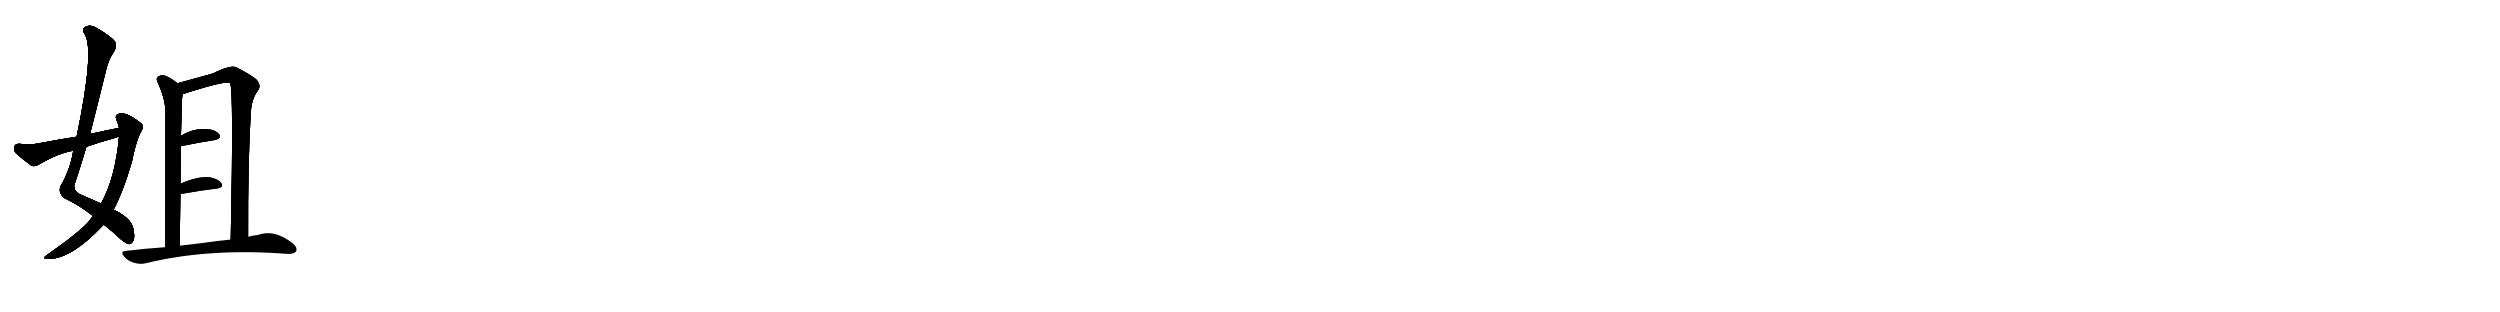 <svg version="1.1" viewBox="0 0 8192 1024" xmlns="http://www.w3.org/2000/svg">
  
  <g transform="scale(1, -1) translate(0, -900)" class="origin">
    <style type="text/css">
        .origin {display:none;}
        .hide {display:none;}
        .stroke {fill: #000000;}
        
.step1 {transform: translateX(1024px);}
.step2 {transform: translateX(2048px);}
.step3 {transform: translateX(3072px);}
.step4 {transform: translateX(4096px);}
.step5 {transform: translateX(5120px);}
.step6 {transform: translateX(6144px);}
.step7 {transform: translateX(7168px);}
.step8 {transform: translateX(8192px);}
.step9 {transform: translateX(9216px);}
.step10 {transform: translateX(10240px);}
.step11 {transform: translateX(11264px);}
.step12 {transform: translateX(12288px);}
.step13 {transform: translateX(13312px);}
.step14 {transform: translateX(14336px);}
.step15 {transform: translateX(15360px);}
.step16 {transform: translateX(16384px);}
.step17 {transform: translateX(17408px);}
.step18 {transform: translateX(18432px);}
.step19 {transform: translateX(19456px);}
.step20 {transform: translateX(20480px);}
.step21 {transform: translateX(21504px);}
.step22 {transform: translateX(22528px);}
.step23 {transform: translateX(23552px);}
.step24 {transform: translateX(24576px);}
.step25 {transform: translateX(25600px);}
.step26 {transform: translateX(26624px);}
.step27 {transform: translateX(27648px);}
.step28 {transform: translateX(28672px);}
.step29 {transform: translateX(29696px);}
    </style>

    <path d="M 295 461 Q 320 558 344 656 Q 354 704 372 728 Q 385 750 377 763 Q 364 781 317 808 Q 296 821 280 812 Q 267 805 277 789 Q 311 738 251 452 L 240 406 Q 231 346 199 291 Q 189 269 211 251 Q 263 226 305 192 L 340 164 Q 365 145 397 115 Q 413 102 423 100 Q 432 101 437 112 Q 443 124 436 154 Q 427 187 372 213 L 331 233 Q 301 246 263 263 Q 242 272 243 292 Q 264 355 283 419 L 295 461 Z" fill="lightgray"/>
    <path d="M 305 192 Q 299 186 294 178 Q 269 145 152 63 Q 139 54 151 52 Q 227 45 337 161 Q 338 162 340 164 L 372 213 Q 402 268 432 369 Q 447 444 464 472 Q 474 490 458 499 Q 413 535 389 527 Q 376 523 381 509 Q 387 496 390 481 L 390 452 Q 378 317 331 233 L 305 192 Z" fill="lightgray"/>
    <path d="M 390 481 Q 344 472 295 461 L 251 452 Q 187 442 119 429 Q 97 425 63 429 Q 50 429 47 420 Q 44 407 52 398 Q 73 379 103 357 Q 113 353 126 360 Q 192 399 240 406 L 283 419 Q 326 434 373 447 Q 380 450 390 452 C 419 459 419 487 390 481 Z" fill="lightgray"/>
    <path d="M 581 627 Q 562 643 543 651 Q 530 655 520 650 Q 511 646 515 634 Q 542 577 542 533 Q 543 487 541 90 C 541 60 589 65 589 95 Q 590 183 591 264 L 591 298 Q 592 362 593 421 L 593 455 Q 594 498 595 537 Q 596 589 599 592 C 602 611 602 611 581 627 Z" fill="lightgray"/>
    <path d="M 813 124 Q 812 371 822 534 Q 825 576 844 602 Q 857 618 842 637 Q 832 649 777 678 Q 759 690 697 659 Q 594 631 581 627 C 552 619 570 583 599 592 Q 606 593 618 598 Q 744 637 754 628 Q 766 606 756 115 C 755 85 813 94 813 124 Z" fill="lightgray"/>
    <path d="M 593 421 Q 656 434 703 441 Q 728 447 718 460 Q 705 475 678 477 Q 633 480 593 455 C 567 439 564 415 593 421 Z" fill="lightgray"/>
    <path d="M 591 264 Q 658 276 710 282 Q 735 286 725 300 Q 713 315 687 319 Q 648 323 591 298 C 563 286 561 259 591 264 Z" fill="lightgray"/>
    <path d="M 541 90 Q 480 86 413 78 Q 392 77 407 59 Q 420 44 439 39 Q 460 33 476 37 Q 683 88 942 68 Q 943 69 945 68 Q 964 68 970 76 Q 976 88 960 102 Q 900 150 845 130 Q 830 129 813 124 L 756 115 Q 714 111 665 104 Q 628 100 589 95 L 541 90 Z" fill="lightgray"/></g>
<g transform="scale(1, -1) translate(0, -900)">
    <style type="text/css">
        .origin {display:none;}
        .hide {display:none;}
        .stroke {fill: #000000;}
        
.step1 {transform: translateX(1024px);}
.step2 {transform: translateX(2048px);}
.step3 {transform: translateX(3072px);}
.step4 {transform: translateX(4096px);}
.step5 {transform: translateX(5120px);}
.step6 {transform: translateX(6144px);}
.step7 {transform: translateX(7168px);}
.step8 {transform: translateX(8192px);}
.step9 {transform: translateX(9216px);}
.step10 {transform: translateX(10240px);}
.step11 {transform: translateX(11264px);}
.step12 {transform: translateX(12288px);}
.step13 {transform: translateX(13312px);}
.step14 {transform: translateX(14336px);}
.step15 {transform: translateX(15360px);}
.step16 {transform: translateX(16384px);}
.step17 {transform: translateX(17408px);}
.step18 {transform: translateX(18432px);}
.step19 {transform: translateX(19456px);}
.step20 {transform: translateX(20480px);}
.step21 {transform: translateX(21504px);}
.step22 {transform: translateX(22528px);}
.step23 {transform: translateX(23552px);}
.step24 {transform: translateX(24576px);}
.step25 {transform: translateX(25600px);}
.step26 {transform: translateX(26624px);}
.step27 {transform: translateX(27648px);}
.step28 {transform: translateX(28672px);}
.step29 {transform: translateX(29696px);}
    </style>

    <path d="M 295 461 Q 320 558 344 656 Q 354 704 372 728 Q 385 750 377 763 Q 364 781 317 808 Q 296 821 280 812 Q 267 805 277 789 Q 311 738 251 452 L 240 406 Q 231 346 199 291 Q 189 269 211 251 Q 263 226 305 192 L 340 164 Q 365 145 397 115 Q 413 102 423 100 Q 432 101 437 112 Q 443 124 436 154 Q 427 187 372 213 L 331 233 Q 301 246 263 263 Q 242 272 243 292 Q 264 355 283 419 L 295 461 Z" fill="lightgray" class="stroke step0"/>
    <path d="M 305 192 Q 299 186 294 178 Q 269 145 152 63 Q 139 54 151 52 Q 227 45 337 161 Q 338 162 340 164 L 372 213 Q 402 268 432 369 Q 447 444 464 472 Q 474 490 458 499 Q 413 535 389 527 Q 376 523 381 509 Q 387 496 390 481 L 390 452 Q 378 317 331 233 L 305 192 Z" fill="lightgray" class="hide"/>
    <path d="M 390 481 Q 344 472 295 461 L 251 452 Q 187 442 119 429 Q 97 425 63 429 Q 50 429 47 420 Q 44 407 52 398 Q 73 379 103 357 Q 113 353 126 360 Q 192 399 240 406 L 283 419 Q 326 434 373 447 Q 380 450 390 452 C 419 459 419 487 390 481 Z" fill="lightgray" class="hide"/>
    <path d="M 581 627 Q 562 643 543 651 Q 530 655 520 650 Q 511 646 515 634 Q 542 577 542 533 Q 543 487 541 90 C 541 60 589 65 589 95 Q 590 183 591 264 L 591 298 Q 592 362 593 421 L 593 455 Q 594 498 595 537 Q 596 589 599 592 C 602 611 602 611 581 627 Z" fill="lightgray" class="hide"/>
    <path d="M 813 124 Q 812 371 822 534 Q 825 576 844 602 Q 857 618 842 637 Q 832 649 777 678 Q 759 690 697 659 Q 594 631 581 627 C 552 619 570 583 599 592 Q 606 593 618 598 Q 744 637 754 628 Q 766 606 756 115 C 755 85 813 94 813 124 Z" fill="lightgray" class="hide"/>
    <path d="M 593 421 Q 656 434 703 441 Q 728 447 718 460 Q 705 475 678 477 Q 633 480 593 455 C 567 439 564 415 593 421 Z" fill="lightgray" class="hide"/>
    <path d="M 591 264 Q 658 276 710 282 Q 735 286 725 300 Q 713 315 687 319 Q 648 323 591 298 C 563 286 561 259 591 264 Z" fill="lightgray" class="hide"/>
    <path d="M 541 90 Q 480 86 413 78 Q 392 77 407 59 Q 420 44 439 39 Q 460 33 476 37 Q 683 88 942 68 Q 943 69 945 68 Q 964 68 970 76 Q 976 88 960 102 Q 900 150 845 130 Q 830 129 813 124 L 756 115 Q 714 111 665 104 Q 628 100 589 95 L 541 90 Z" fill="lightgray" class="hide"/></g><g transform="scale(1, -1) translate(0, -900)">
    <style type="text/css">
        .origin {display:none;}
        .hide {display:none;}
        .stroke {fill: #000000;}
        
.step1 {transform: translateX(1024px);}
.step2 {transform: translateX(2048px);}
.step3 {transform: translateX(3072px);}
.step4 {transform: translateX(4096px);}
.step5 {transform: translateX(5120px);}
.step6 {transform: translateX(6144px);}
.step7 {transform: translateX(7168px);}
.step8 {transform: translateX(8192px);}
.step9 {transform: translateX(9216px);}
.step10 {transform: translateX(10240px);}
.step11 {transform: translateX(11264px);}
.step12 {transform: translateX(12288px);}
.step13 {transform: translateX(13312px);}
.step14 {transform: translateX(14336px);}
.step15 {transform: translateX(15360px);}
.step16 {transform: translateX(16384px);}
.step17 {transform: translateX(17408px);}
.step18 {transform: translateX(18432px);}
.step19 {transform: translateX(19456px);}
.step20 {transform: translateX(20480px);}
.step21 {transform: translateX(21504px);}
.step22 {transform: translateX(22528px);}
.step23 {transform: translateX(23552px);}
.step24 {transform: translateX(24576px);}
.step25 {transform: translateX(25600px);}
.step26 {transform: translateX(26624px);}
.step27 {transform: translateX(27648px);}
.step28 {transform: translateX(28672px);}
.step29 {transform: translateX(29696px);}
    </style>

    <path d="M 295 461 Q 320 558 344 656 Q 354 704 372 728 Q 385 750 377 763 Q 364 781 317 808 Q 296 821 280 812 Q 267 805 277 789 Q 311 738 251 452 L 240 406 Q 231 346 199 291 Q 189 269 211 251 Q 263 226 305 192 L 340 164 Q 365 145 397 115 Q 413 102 423 100 Q 432 101 437 112 Q 443 124 436 154 Q 427 187 372 213 L 331 233 Q 301 246 263 263 Q 242 272 243 292 Q 264 355 283 419 L 295 461 Z" fill="lightgray" class="stroke step1"/>
    <path d="M 305 192 Q 299 186 294 178 Q 269 145 152 63 Q 139 54 151 52 Q 227 45 337 161 Q 338 162 340 164 L 372 213 Q 402 268 432 369 Q 447 444 464 472 Q 474 490 458 499 Q 413 535 389 527 Q 376 523 381 509 Q 387 496 390 481 L 390 452 Q 378 317 331 233 L 305 192 Z" fill="lightgray" class="stroke step1"/>
    <path d="M 390 481 Q 344 472 295 461 L 251 452 Q 187 442 119 429 Q 97 425 63 429 Q 50 429 47 420 Q 44 407 52 398 Q 73 379 103 357 Q 113 353 126 360 Q 192 399 240 406 L 283 419 Q 326 434 373 447 Q 380 450 390 452 C 419 459 419 487 390 481 Z" fill="lightgray" class="hide"/>
    <path d="M 581 627 Q 562 643 543 651 Q 530 655 520 650 Q 511 646 515 634 Q 542 577 542 533 Q 543 487 541 90 C 541 60 589 65 589 95 Q 590 183 591 264 L 591 298 Q 592 362 593 421 L 593 455 Q 594 498 595 537 Q 596 589 599 592 C 602 611 602 611 581 627 Z" fill="lightgray" class="hide"/>
    <path d="M 813 124 Q 812 371 822 534 Q 825 576 844 602 Q 857 618 842 637 Q 832 649 777 678 Q 759 690 697 659 Q 594 631 581 627 C 552 619 570 583 599 592 Q 606 593 618 598 Q 744 637 754 628 Q 766 606 756 115 C 755 85 813 94 813 124 Z" fill="lightgray" class="hide"/>
    <path d="M 593 421 Q 656 434 703 441 Q 728 447 718 460 Q 705 475 678 477 Q 633 480 593 455 C 567 439 564 415 593 421 Z" fill="lightgray" class="hide"/>
    <path d="M 591 264 Q 658 276 710 282 Q 735 286 725 300 Q 713 315 687 319 Q 648 323 591 298 C 563 286 561 259 591 264 Z" fill="lightgray" class="hide"/>
    <path d="M 541 90 Q 480 86 413 78 Q 392 77 407 59 Q 420 44 439 39 Q 460 33 476 37 Q 683 88 942 68 Q 943 69 945 68 Q 964 68 970 76 Q 976 88 960 102 Q 900 150 845 130 Q 830 129 813 124 L 756 115 Q 714 111 665 104 Q 628 100 589 95 L 541 90 Z" fill="lightgray" class="hide"/></g><g transform="scale(1, -1) translate(0, -900)">
    <style type="text/css">
        .origin {display:none;}
        .hide {display:none;}
        .stroke {fill: #000000;}
        
.step1 {transform: translateX(1024px);}
.step2 {transform: translateX(2048px);}
.step3 {transform: translateX(3072px);}
.step4 {transform: translateX(4096px);}
.step5 {transform: translateX(5120px);}
.step6 {transform: translateX(6144px);}
.step7 {transform: translateX(7168px);}
.step8 {transform: translateX(8192px);}
.step9 {transform: translateX(9216px);}
.step10 {transform: translateX(10240px);}
.step11 {transform: translateX(11264px);}
.step12 {transform: translateX(12288px);}
.step13 {transform: translateX(13312px);}
.step14 {transform: translateX(14336px);}
.step15 {transform: translateX(15360px);}
.step16 {transform: translateX(16384px);}
.step17 {transform: translateX(17408px);}
.step18 {transform: translateX(18432px);}
.step19 {transform: translateX(19456px);}
.step20 {transform: translateX(20480px);}
.step21 {transform: translateX(21504px);}
.step22 {transform: translateX(22528px);}
.step23 {transform: translateX(23552px);}
.step24 {transform: translateX(24576px);}
.step25 {transform: translateX(25600px);}
.step26 {transform: translateX(26624px);}
.step27 {transform: translateX(27648px);}
.step28 {transform: translateX(28672px);}
.step29 {transform: translateX(29696px);}
    </style>

    <path d="M 295 461 Q 320 558 344 656 Q 354 704 372 728 Q 385 750 377 763 Q 364 781 317 808 Q 296 821 280 812 Q 267 805 277 789 Q 311 738 251 452 L 240 406 Q 231 346 199 291 Q 189 269 211 251 Q 263 226 305 192 L 340 164 Q 365 145 397 115 Q 413 102 423 100 Q 432 101 437 112 Q 443 124 436 154 Q 427 187 372 213 L 331 233 Q 301 246 263 263 Q 242 272 243 292 Q 264 355 283 419 L 295 461 Z" fill="lightgray" class="stroke step2"/>
    <path d="M 305 192 Q 299 186 294 178 Q 269 145 152 63 Q 139 54 151 52 Q 227 45 337 161 Q 338 162 340 164 L 372 213 Q 402 268 432 369 Q 447 444 464 472 Q 474 490 458 499 Q 413 535 389 527 Q 376 523 381 509 Q 387 496 390 481 L 390 452 Q 378 317 331 233 L 305 192 Z" fill="lightgray" class="stroke step2"/>
    <path d="M 390 481 Q 344 472 295 461 L 251 452 Q 187 442 119 429 Q 97 425 63 429 Q 50 429 47 420 Q 44 407 52 398 Q 73 379 103 357 Q 113 353 126 360 Q 192 399 240 406 L 283 419 Q 326 434 373 447 Q 380 450 390 452 C 419 459 419 487 390 481 Z" fill="lightgray" class="stroke step2"/>
    <path d="M 581 627 Q 562 643 543 651 Q 530 655 520 650 Q 511 646 515 634 Q 542 577 542 533 Q 543 487 541 90 C 541 60 589 65 589 95 Q 590 183 591 264 L 591 298 Q 592 362 593 421 L 593 455 Q 594 498 595 537 Q 596 589 599 592 C 602 611 602 611 581 627 Z" fill="lightgray" class="hide"/>
    <path d="M 813 124 Q 812 371 822 534 Q 825 576 844 602 Q 857 618 842 637 Q 832 649 777 678 Q 759 690 697 659 Q 594 631 581 627 C 552 619 570 583 599 592 Q 606 593 618 598 Q 744 637 754 628 Q 766 606 756 115 C 755 85 813 94 813 124 Z" fill="lightgray" class="hide"/>
    <path d="M 593 421 Q 656 434 703 441 Q 728 447 718 460 Q 705 475 678 477 Q 633 480 593 455 C 567 439 564 415 593 421 Z" fill="lightgray" class="hide"/>
    <path d="M 591 264 Q 658 276 710 282 Q 735 286 725 300 Q 713 315 687 319 Q 648 323 591 298 C 563 286 561 259 591 264 Z" fill="lightgray" class="hide"/>
    <path d="M 541 90 Q 480 86 413 78 Q 392 77 407 59 Q 420 44 439 39 Q 460 33 476 37 Q 683 88 942 68 Q 943 69 945 68 Q 964 68 970 76 Q 976 88 960 102 Q 900 150 845 130 Q 830 129 813 124 L 756 115 Q 714 111 665 104 Q 628 100 589 95 L 541 90 Z" fill="lightgray" class="hide"/></g><g transform="scale(1, -1) translate(0, -900)">
    <style type="text/css">
        .origin {display:none;}
        .hide {display:none;}
        .stroke {fill: #000000;}
        
.step1 {transform: translateX(1024px);}
.step2 {transform: translateX(2048px);}
.step3 {transform: translateX(3072px);}
.step4 {transform: translateX(4096px);}
.step5 {transform: translateX(5120px);}
.step6 {transform: translateX(6144px);}
.step7 {transform: translateX(7168px);}
.step8 {transform: translateX(8192px);}
.step9 {transform: translateX(9216px);}
.step10 {transform: translateX(10240px);}
.step11 {transform: translateX(11264px);}
.step12 {transform: translateX(12288px);}
.step13 {transform: translateX(13312px);}
.step14 {transform: translateX(14336px);}
.step15 {transform: translateX(15360px);}
.step16 {transform: translateX(16384px);}
.step17 {transform: translateX(17408px);}
.step18 {transform: translateX(18432px);}
.step19 {transform: translateX(19456px);}
.step20 {transform: translateX(20480px);}
.step21 {transform: translateX(21504px);}
.step22 {transform: translateX(22528px);}
.step23 {transform: translateX(23552px);}
.step24 {transform: translateX(24576px);}
.step25 {transform: translateX(25600px);}
.step26 {transform: translateX(26624px);}
.step27 {transform: translateX(27648px);}
.step28 {transform: translateX(28672px);}
.step29 {transform: translateX(29696px);}
    </style>

    <path d="M 295 461 Q 320 558 344 656 Q 354 704 372 728 Q 385 750 377 763 Q 364 781 317 808 Q 296 821 280 812 Q 267 805 277 789 Q 311 738 251 452 L 240 406 Q 231 346 199 291 Q 189 269 211 251 Q 263 226 305 192 L 340 164 Q 365 145 397 115 Q 413 102 423 100 Q 432 101 437 112 Q 443 124 436 154 Q 427 187 372 213 L 331 233 Q 301 246 263 263 Q 242 272 243 292 Q 264 355 283 419 L 295 461 Z" fill="lightgray" class="stroke step3"/>
    <path d="M 305 192 Q 299 186 294 178 Q 269 145 152 63 Q 139 54 151 52 Q 227 45 337 161 Q 338 162 340 164 L 372 213 Q 402 268 432 369 Q 447 444 464 472 Q 474 490 458 499 Q 413 535 389 527 Q 376 523 381 509 Q 387 496 390 481 L 390 452 Q 378 317 331 233 L 305 192 Z" fill="lightgray" class="stroke step3"/>
    <path d="M 390 481 Q 344 472 295 461 L 251 452 Q 187 442 119 429 Q 97 425 63 429 Q 50 429 47 420 Q 44 407 52 398 Q 73 379 103 357 Q 113 353 126 360 Q 192 399 240 406 L 283 419 Q 326 434 373 447 Q 380 450 390 452 C 419 459 419 487 390 481 Z" fill="lightgray" class="stroke step3"/>
    <path d="M 581 627 Q 562 643 543 651 Q 530 655 520 650 Q 511 646 515 634 Q 542 577 542 533 Q 543 487 541 90 C 541 60 589 65 589 95 Q 590 183 591 264 L 591 298 Q 592 362 593 421 L 593 455 Q 594 498 595 537 Q 596 589 599 592 C 602 611 602 611 581 627 Z" fill="lightgray" class="stroke step3"/>
    <path d="M 813 124 Q 812 371 822 534 Q 825 576 844 602 Q 857 618 842 637 Q 832 649 777 678 Q 759 690 697 659 Q 594 631 581 627 C 552 619 570 583 599 592 Q 606 593 618 598 Q 744 637 754 628 Q 766 606 756 115 C 755 85 813 94 813 124 Z" fill="lightgray" class="hide"/>
    <path d="M 593 421 Q 656 434 703 441 Q 728 447 718 460 Q 705 475 678 477 Q 633 480 593 455 C 567 439 564 415 593 421 Z" fill="lightgray" class="hide"/>
    <path d="M 591 264 Q 658 276 710 282 Q 735 286 725 300 Q 713 315 687 319 Q 648 323 591 298 C 563 286 561 259 591 264 Z" fill="lightgray" class="hide"/>
    <path d="M 541 90 Q 480 86 413 78 Q 392 77 407 59 Q 420 44 439 39 Q 460 33 476 37 Q 683 88 942 68 Q 943 69 945 68 Q 964 68 970 76 Q 976 88 960 102 Q 900 150 845 130 Q 830 129 813 124 L 756 115 Q 714 111 665 104 Q 628 100 589 95 L 541 90 Z" fill="lightgray" class="hide"/></g><g transform="scale(1, -1) translate(0, -900)">
    <style type="text/css">
        .origin {display:none;}
        .hide {display:none;}
        .stroke {fill: #000000;}
        
.step1 {transform: translateX(1024px);}
.step2 {transform: translateX(2048px);}
.step3 {transform: translateX(3072px);}
.step4 {transform: translateX(4096px);}
.step5 {transform: translateX(5120px);}
.step6 {transform: translateX(6144px);}
.step7 {transform: translateX(7168px);}
.step8 {transform: translateX(8192px);}
.step9 {transform: translateX(9216px);}
.step10 {transform: translateX(10240px);}
.step11 {transform: translateX(11264px);}
.step12 {transform: translateX(12288px);}
.step13 {transform: translateX(13312px);}
.step14 {transform: translateX(14336px);}
.step15 {transform: translateX(15360px);}
.step16 {transform: translateX(16384px);}
.step17 {transform: translateX(17408px);}
.step18 {transform: translateX(18432px);}
.step19 {transform: translateX(19456px);}
.step20 {transform: translateX(20480px);}
.step21 {transform: translateX(21504px);}
.step22 {transform: translateX(22528px);}
.step23 {transform: translateX(23552px);}
.step24 {transform: translateX(24576px);}
.step25 {transform: translateX(25600px);}
.step26 {transform: translateX(26624px);}
.step27 {transform: translateX(27648px);}
.step28 {transform: translateX(28672px);}
.step29 {transform: translateX(29696px);}
    </style>

    <path d="M 295 461 Q 320 558 344 656 Q 354 704 372 728 Q 385 750 377 763 Q 364 781 317 808 Q 296 821 280 812 Q 267 805 277 789 Q 311 738 251 452 L 240 406 Q 231 346 199 291 Q 189 269 211 251 Q 263 226 305 192 L 340 164 Q 365 145 397 115 Q 413 102 423 100 Q 432 101 437 112 Q 443 124 436 154 Q 427 187 372 213 L 331 233 Q 301 246 263 263 Q 242 272 243 292 Q 264 355 283 419 L 295 461 Z" fill="lightgray" class="stroke step4"/>
    <path d="M 305 192 Q 299 186 294 178 Q 269 145 152 63 Q 139 54 151 52 Q 227 45 337 161 Q 338 162 340 164 L 372 213 Q 402 268 432 369 Q 447 444 464 472 Q 474 490 458 499 Q 413 535 389 527 Q 376 523 381 509 Q 387 496 390 481 L 390 452 Q 378 317 331 233 L 305 192 Z" fill="lightgray" class="stroke step4"/>
    <path d="M 390 481 Q 344 472 295 461 L 251 452 Q 187 442 119 429 Q 97 425 63 429 Q 50 429 47 420 Q 44 407 52 398 Q 73 379 103 357 Q 113 353 126 360 Q 192 399 240 406 L 283 419 Q 326 434 373 447 Q 380 450 390 452 C 419 459 419 487 390 481 Z" fill="lightgray" class="stroke step4"/>
    <path d="M 581 627 Q 562 643 543 651 Q 530 655 520 650 Q 511 646 515 634 Q 542 577 542 533 Q 543 487 541 90 C 541 60 589 65 589 95 Q 590 183 591 264 L 591 298 Q 592 362 593 421 L 593 455 Q 594 498 595 537 Q 596 589 599 592 C 602 611 602 611 581 627 Z" fill="lightgray" class="stroke step4"/>
    <path d="M 813 124 Q 812 371 822 534 Q 825 576 844 602 Q 857 618 842 637 Q 832 649 777 678 Q 759 690 697 659 Q 594 631 581 627 C 552 619 570 583 599 592 Q 606 593 618 598 Q 744 637 754 628 Q 766 606 756 115 C 755 85 813 94 813 124 Z" fill="lightgray" class="stroke step4"/>
    <path d="M 593 421 Q 656 434 703 441 Q 728 447 718 460 Q 705 475 678 477 Q 633 480 593 455 C 567 439 564 415 593 421 Z" fill="lightgray" class="hide"/>
    <path d="M 591 264 Q 658 276 710 282 Q 735 286 725 300 Q 713 315 687 319 Q 648 323 591 298 C 563 286 561 259 591 264 Z" fill="lightgray" class="hide"/>
    <path d="M 541 90 Q 480 86 413 78 Q 392 77 407 59 Q 420 44 439 39 Q 460 33 476 37 Q 683 88 942 68 Q 943 69 945 68 Q 964 68 970 76 Q 976 88 960 102 Q 900 150 845 130 Q 830 129 813 124 L 756 115 Q 714 111 665 104 Q 628 100 589 95 L 541 90 Z" fill="lightgray" class="hide"/></g><g transform="scale(1, -1) translate(0, -900)">
    <style type="text/css">
        .origin {display:none;}
        .hide {display:none;}
        .stroke {fill: #000000;}
        
.step1 {transform: translateX(1024px);}
.step2 {transform: translateX(2048px);}
.step3 {transform: translateX(3072px);}
.step4 {transform: translateX(4096px);}
.step5 {transform: translateX(5120px);}
.step6 {transform: translateX(6144px);}
.step7 {transform: translateX(7168px);}
.step8 {transform: translateX(8192px);}
.step9 {transform: translateX(9216px);}
.step10 {transform: translateX(10240px);}
.step11 {transform: translateX(11264px);}
.step12 {transform: translateX(12288px);}
.step13 {transform: translateX(13312px);}
.step14 {transform: translateX(14336px);}
.step15 {transform: translateX(15360px);}
.step16 {transform: translateX(16384px);}
.step17 {transform: translateX(17408px);}
.step18 {transform: translateX(18432px);}
.step19 {transform: translateX(19456px);}
.step20 {transform: translateX(20480px);}
.step21 {transform: translateX(21504px);}
.step22 {transform: translateX(22528px);}
.step23 {transform: translateX(23552px);}
.step24 {transform: translateX(24576px);}
.step25 {transform: translateX(25600px);}
.step26 {transform: translateX(26624px);}
.step27 {transform: translateX(27648px);}
.step28 {transform: translateX(28672px);}
.step29 {transform: translateX(29696px);}
    </style>

    <path d="M 295 461 Q 320 558 344 656 Q 354 704 372 728 Q 385 750 377 763 Q 364 781 317 808 Q 296 821 280 812 Q 267 805 277 789 Q 311 738 251 452 L 240 406 Q 231 346 199 291 Q 189 269 211 251 Q 263 226 305 192 L 340 164 Q 365 145 397 115 Q 413 102 423 100 Q 432 101 437 112 Q 443 124 436 154 Q 427 187 372 213 L 331 233 Q 301 246 263 263 Q 242 272 243 292 Q 264 355 283 419 L 295 461 Z" fill="lightgray" class="stroke step5"/>
    <path d="M 305 192 Q 299 186 294 178 Q 269 145 152 63 Q 139 54 151 52 Q 227 45 337 161 Q 338 162 340 164 L 372 213 Q 402 268 432 369 Q 447 444 464 472 Q 474 490 458 499 Q 413 535 389 527 Q 376 523 381 509 Q 387 496 390 481 L 390 452 Q 378 317 331 233 L 305 192 Z" fill="lightgray" class="stroke step5"/>
    <path d="M 390 481 Q 344 472 295 461 L 251 452 Q 187 442 119 429 Q 97 425 63 429 Q 50 429 47 420 Q 44 407 52 398 Q 73 379 103 357 Q 113 353 126 360 Q 192 399 240 406 L 283 419 Q 326 434 373 447 Q 380 450 390 452 C 419 459 419 487 390 481 Z" fill="lightgray" class="stroke step5"/>
    <path d="M 581 627 Q 562 643 543 651 Q 530 655 520 650 Q 511 646 515 634 Q 542 577 542 533 Q 543 487 541 90 C 541 60 589 65 589 95 Q 590 183 591 264 L 591 298 Q 592 362 593 421 L 593 455 Q 594 498 595 537 Q 596 589 599 592 C 602 611 602 611 581 627 Z" fill="lightgray" class="stroke step5"/>
    <path d="M 813 124 Q 812 371 822 534 Q 825 576 844 602 Q 857 618 842 637 Q 832 649 777 678 Q 759 690 697 659 Q 594 631 581 627 C 552 619 570 583 599 592 Q 606 593 618 598 Q 744 637 754 628 Q 766 606 756 115 C 755 85 813 94 813 124 Z" fill="lightgray" class="stroke step5"/>
    <path d="M 593 421 Q 656 434 703 441 Q 728 447 718 460 Q 705 475 678 477 Q 633 480 593 455 C 567 439 564 415 593 421 Z" fill="lightgray" class="stroke step5"/>
    <path d="M 591 264 Q 658 276 710 282 Q 735 286 725 300 Q 713 315 687 319 Q 648 323 591 298 C 563 286 561 259 591 264 Z" fill="lightgray" class="hide"/>
    <path d="M 541 90 Q 480 86 413 78 Q 392 77 407 59 Q 420 44 439 39 Q 460 33 476 37 Q 683 88 942 68 Q 943 69 945 68 Q 964 68 970 76 Q 976 88 960 102 Q 900 150 845 130 Q 830 129 813 124 L 756 115 Q 714 111 665 104 Q 628 100 589 95 L 541 90 Z" fill="lightgray" class="hide"/></g><g transform="scale(1, -1) translate(0, -900)">
    <style type="text/css">
        .origin {display:none;}
        .hide {display:none;}
        .stroke {fill: #000000;}
        
.step1 {transform: translateX(1024px);}
.step2 {transform: translateX(2048px);}
.step3 {transform: translateX(3072px);}
.step4 {transform: translateX(4096px);}
.step5 {transform: translateX(5120px);}
.step6 {transform: translateX(6144px);}
.step7 {transform: translateX(7168px);}
.step8 {transform: translateX(8192px);}
.step9 {transform: translateX(9216px);}
.step10 {transform: translateX(10240px);}
.step11 {transform: translateX(11264px);}
.step12 {transform: translateX(12288px);}
.step13 {transform: translateX(13312px);}
.step14 {transform: translateX(14336px);}
.step15 {transform: translateX(15360px);}
.step16 {transform: translateX(16384px);}
.step17 {transform: translateX(17408px);}
.step18 {transform: translateX(18432px);}
.step19 {transform: translateX(19456px);}
.step20 {transform: translateX(20480px);}
.step21 {transform: translateX(21504px);}
.step22 {transform: translateX(22528px);}
.step23 {transform: translateX(23552px);}
.step24 {transform: translateX(24576px);}
.step25 {transform: translateX(25600px);}
.step26 {transform: translateX(26624px);}
.step27 {transform: translateX(27648px);}
.step28 {transform: translateX(28672px);}
.step29 {transform: translateX(29696px);}
    </style>

    <path d="M 295 461 Q 320 558 344 656 Q 354 704 372 728 Q 385 750 377 763 Q 364 781 317 808 Q 296 821 280 812 Q 267 805 277 789 Q 311 738 251 452 L 240 406 Q 231 346 199 291 Q 189 269 211 251 Q 263 226 305 192 L 340 164 Q 365 145 397 115 Q 413 102 423 100 Q 432 101 437 112 Q 443 124 436 154 Q 427 187 372 213 L 331 233 Q 301 246 263 263 Q 242 272 243 292 Q 264 355 283 419 L 295 461 Z" fill="lightgray" class="stroke step6"/>
    <path d="M 305 192 Q 299 186 294 178 Q 269 145 152 63 Q 139 54 151 52 Q 227 45 337 161 Q 338 162 340 164 L 372 213 Q 402 268 432 369 Q 447 444 464 472 Q 474 490 458 499 Q 413 535 389 527 Q 376 523 381 509 Q 387 496 390 481 L 390 452 Q 378 317 331 233 L 305 192 Z" fill="lightgray" class="stroke step6"/>
    <path d="M 390 481 Q 344 472 295 461 L 251 452 Q 187 442 119 429 Q 97 425 63 429 Q 50 429 47 420 Q 44 407 52 398 Q 73 379 103 357 Q 113 353 126 360 Q 192 399 240 406 L 283 419 Q 326 434 373 447 Q 380 450 390 452 C 419 459 419 487 390 481 Z" fill="lightgray" class="stroke step6"/>
    <path d="M 581 627 Q 562 643 543 651 Q 530 655 520 650 Q 511 646 515 634 Q 542 577 542 533 Q 543 487 541 90 C 541 60 589 65 589 95 Q 590 183 591 264 L 591 298 Q 592 362 593 421 L 593 455 Q 594 498 595 537 Q 596 589 599 592 C 602 611 602 611 581 627 Z" fill="lightgray" class="stroke step6"/>
    <path d="M 813 124 Q 812 371 822 534 Q 825 576 844 602 Q 857 618 842 637 Q 832 649 777 678 Q 759 690 697 659 Q 594 631 581 627 C 552 619 570 583 599 592 Q 606 593 618 598 Q 744 637 754 628 Q 766 606 756 115 C 755 85 813 94 813 124 Z" fill="lightgray" class="stroke step6"/>
    <path d="M 593 421 Q 656 434 703 441 Q 728 447 718 460 Q 705 475 678 477 Q 633 480 593 455 C 567 439 564 415 593 421 Z" fill="lightgray" class="stroke step6"/>
    <path d="M 591 264 Q 658 276 710 282 Q 735 286 725 300 Q 713 315 687 319 Q 648 323 591 298 C 563 286 561 259 591 264 Z" fill="lightgray" class="stroke step6"/>
    <path d="M 541 90 Q 480 86 413 78 Q 392 77 407 59 Q 420 44 439 39 Q 460 33 476 37 Q 683 88 942 68 Q 943 69 945 68 Q 964 68 970 76 Q 976 88 960 102 Q 900 150 845 130 Q 830 129 813 124 L 756 115 Q 714 111 665 104 Q 628 100 589 95 L 541 90 Z" fill="lightgray" class="hide"/></g><g transform="scale(1, -1) translate(0, -900)">
    <style type="text/css">
        .origin {display:none;}
        .hide {display:none;}
        .stroke {fill: #000000;}
        
.step1 {transform: translateX(1024px);}
.step2 {transform: translateX(2048px);}
.step3 {transform: translateX(3072px);}
.step4 {transform: translateX(4096px);}
.step5 {transform: translateX(5120px);}
.step6 {transform: translateX(6144px);}
.step7 {transform: translateX(7168px);}
.step8 {transform: translateX(8192px);}
.step9 {transform: translateX(9216px);}
.step10 {transform: translateX(10240px);}
.step11 {transform: translateX(11264px);}
.step12 {transform: translateX(12288px);}
.step13 {transform: translateX(13312px);}
.step14 {transform: translateX(14336px);}
.step15 {transform: translateX(15360px);}
.step16 {transform: translateX(16384px);}
.step17 {transform: translateX(17408px);}
.step18 {transform: translateX(18432px);}
.step19 {transform: translateX(19456px);}
.step20 {transform: translateX(20480px);}
.step21 {transform: translateX(21504px);}
.step22 {transform: translateX(22528px);}
.step23 {transform: translateX(23552px);}
.step24 {transform: translateX(24576px);}
.step25 {transform: translateX(25600px);}
.step26 {transform: translateX(26624px);}
.step27 {transform: translateX(27648px);}
.step28 {transform: translateX(28672px);}
.step29 {transform: translateX(29696px);}
    </style>

    <path d="M 295 461 Q 320 558 344 656 Q 354 704 372 728 Q 385 750 377 763 Q 364 781 317 808 Q 296 821 280 812 Q 267 805 277 789 Q 311 738 251 452 L 240 406 Q 231 346 199 291 Q 189 269 211 251 Q 263 226 305 192 L 340 164 Q 365 145 397 115 Q 413 102 423 100 Q 432 101 437 112 Q 443 124 436 154 Q 427 187 372 213 L 331 233 Q 301 246 263 263 Q 242 272 243 292 Q 264 355 283 419 L 295 461 Z" fill="lightgray" class="stroke step7"/>
    <path d="M 305 192 Q 299 186 294 178 Q 269 145 152 63 Q 139 54 151 52 Q 227 45 337 161 Q 338 162 340 164 L 372 213 Q 402 268 432 369 Q 447 444 464 472 Q 474 490 458 499 Q 413 535 389 527 Q 376 523 381 509 Q 387 496 390 481 L 390 452 Q 378 317 331 233 L 305 192 Z" fill="lightgray" class="stroke step7"/>
    <path d="M 390 481 Q 344 472 295 461 L 251 452 Q 187 442 119 429 Q 97 425 63 429 Q 50 429 47 420 Q 44 407 52 398 Q 73 379 103 357 Q 113 353 126 360 Q 192 399 240 406 L 283 419 Q 326 434 373 447 Q 380 450 390 452 C 419 459 419 487 390 481 Z" fill="lightgray" class="stroke step7"/>
    <path d="M 581 627 Q 562 643 543 651 Q 530 655 520 650 Q 511 646 515 634 Q 542 577 542 533 Q 543 487 541 90 C 541 60 589 65 589 95 Q 590 183 591 264 L 591 298 Q 592 362 593 421 L 593 455 Q 594 498 595 537 Q 596 589 599 592 C 602 611 602 611 581 627 Z" fill="lightgray" class="stroke step7"/>
    <path d="M 813 124 Q 812 371 822 534 Q 825 576 844 602 Q 857 618 842 637 Q 832 649 777 678 Q 759 690 697 659 Q 594 631 581 627 C 552 619 570 583 599 592 Q 606 593 618 598 Q 744 637 754 628 Q 766 606 756 115 C 755 85 813 94 813 124 Z" fill="lightgray" class="stroke step7"/>
    <path d="M 593 421 Q 656 434 703 441 Q 728 447 718 460 Q 705 475 678 477 Q 633 480 593 455 C 567 439 564 415 593 421 Z" fill="lightgray" class="stroke step7"/>
    <path d="M 591 264 Q 658 276 710 282 Q 735 286 725 300 Q 713 315 687 319 Q 648 323 591 298 C 563 286 561 259 591 264 Z" fill="lightgray" class="stroke step7"/>
    <path d="M 541 90 Q 480 86 413 78 Q 392 77 407 59 Q 420 44 439 39 Q 460 33 476 37 Q 683 88 942 68 Q 943 69 945 68 Q 964 68 970 76 Q 976 88 960 102 Q 900 150 845 130 Q 830 129 813 124 L 756 115 Q 714 111 665 104 Q 628 100 589 95 L 541 90 Z" fill="lightgray" class="stroke step7"/></g></svg>
